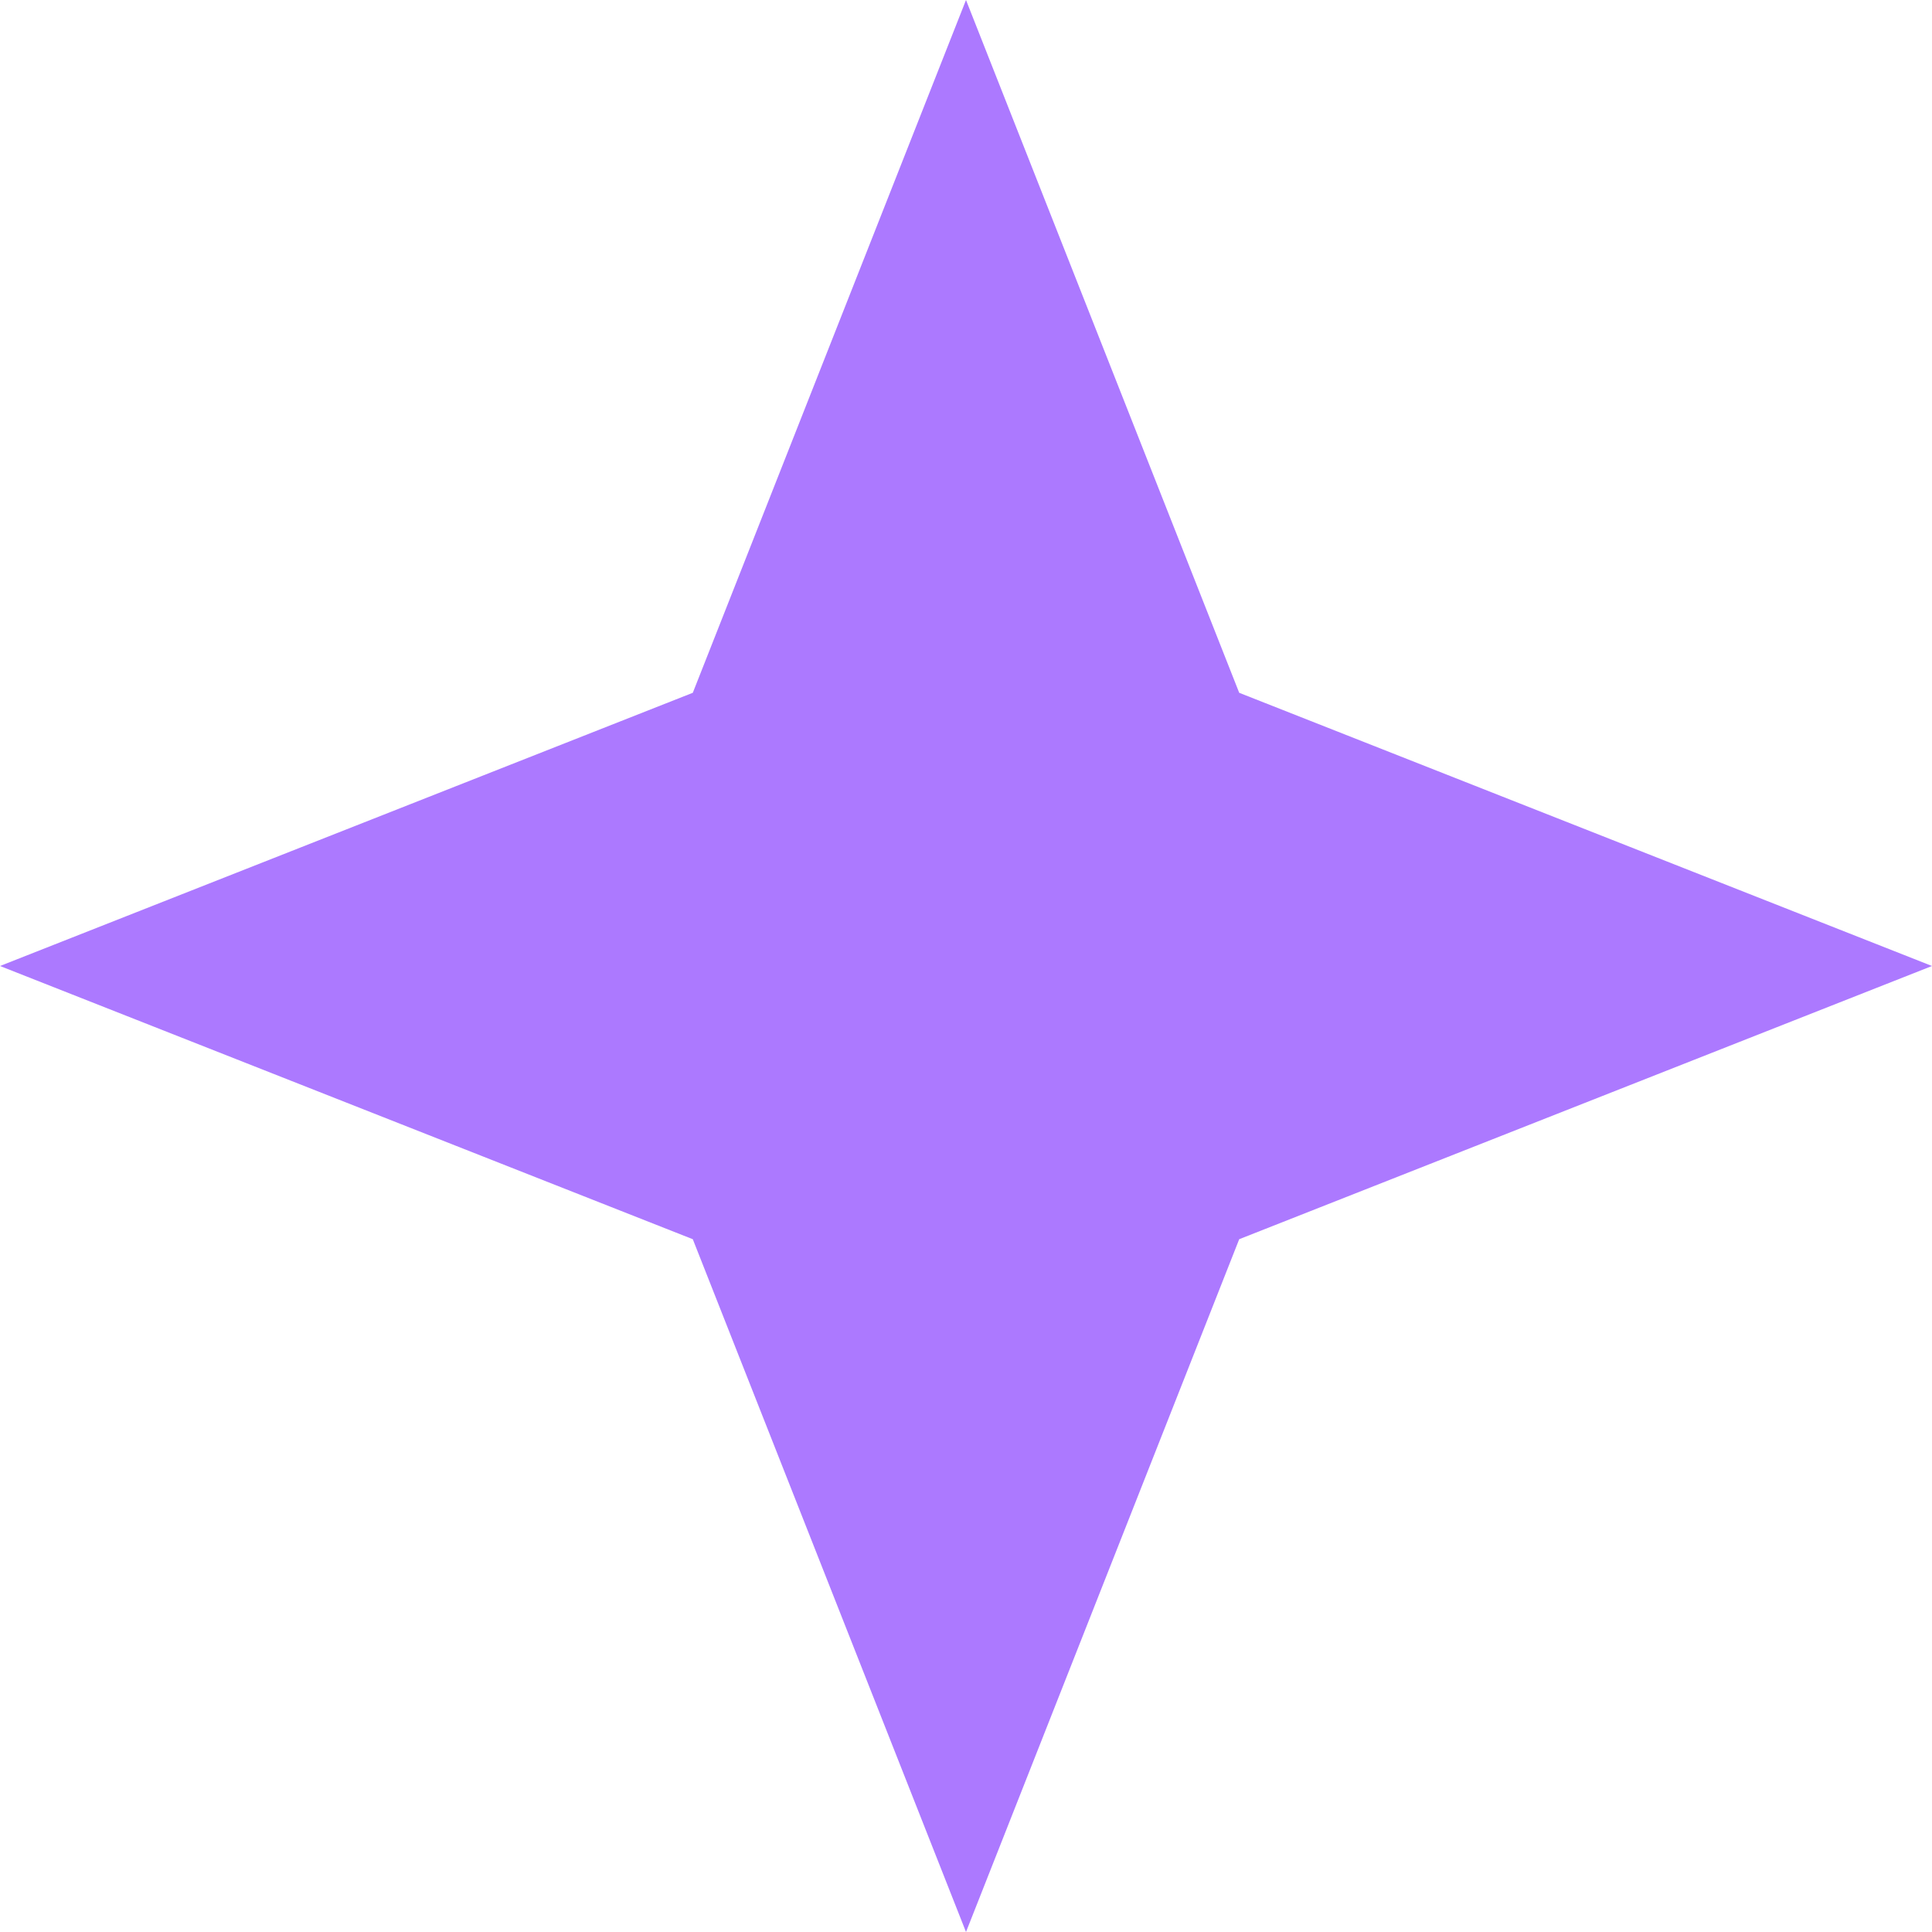 <svg width="17" height="17" viewBox="0 0 17 17" fill="none" xmlns="http://www.w3.org/2000/svg">
<path d="M8.5 0L10.904 6.096L17 8.5L10.904 10.904L8.5 17L6.096 10.904L0 8.5L6.096 6.096L8.5 0Z" fill="#AC79FF"/>
</svg>
